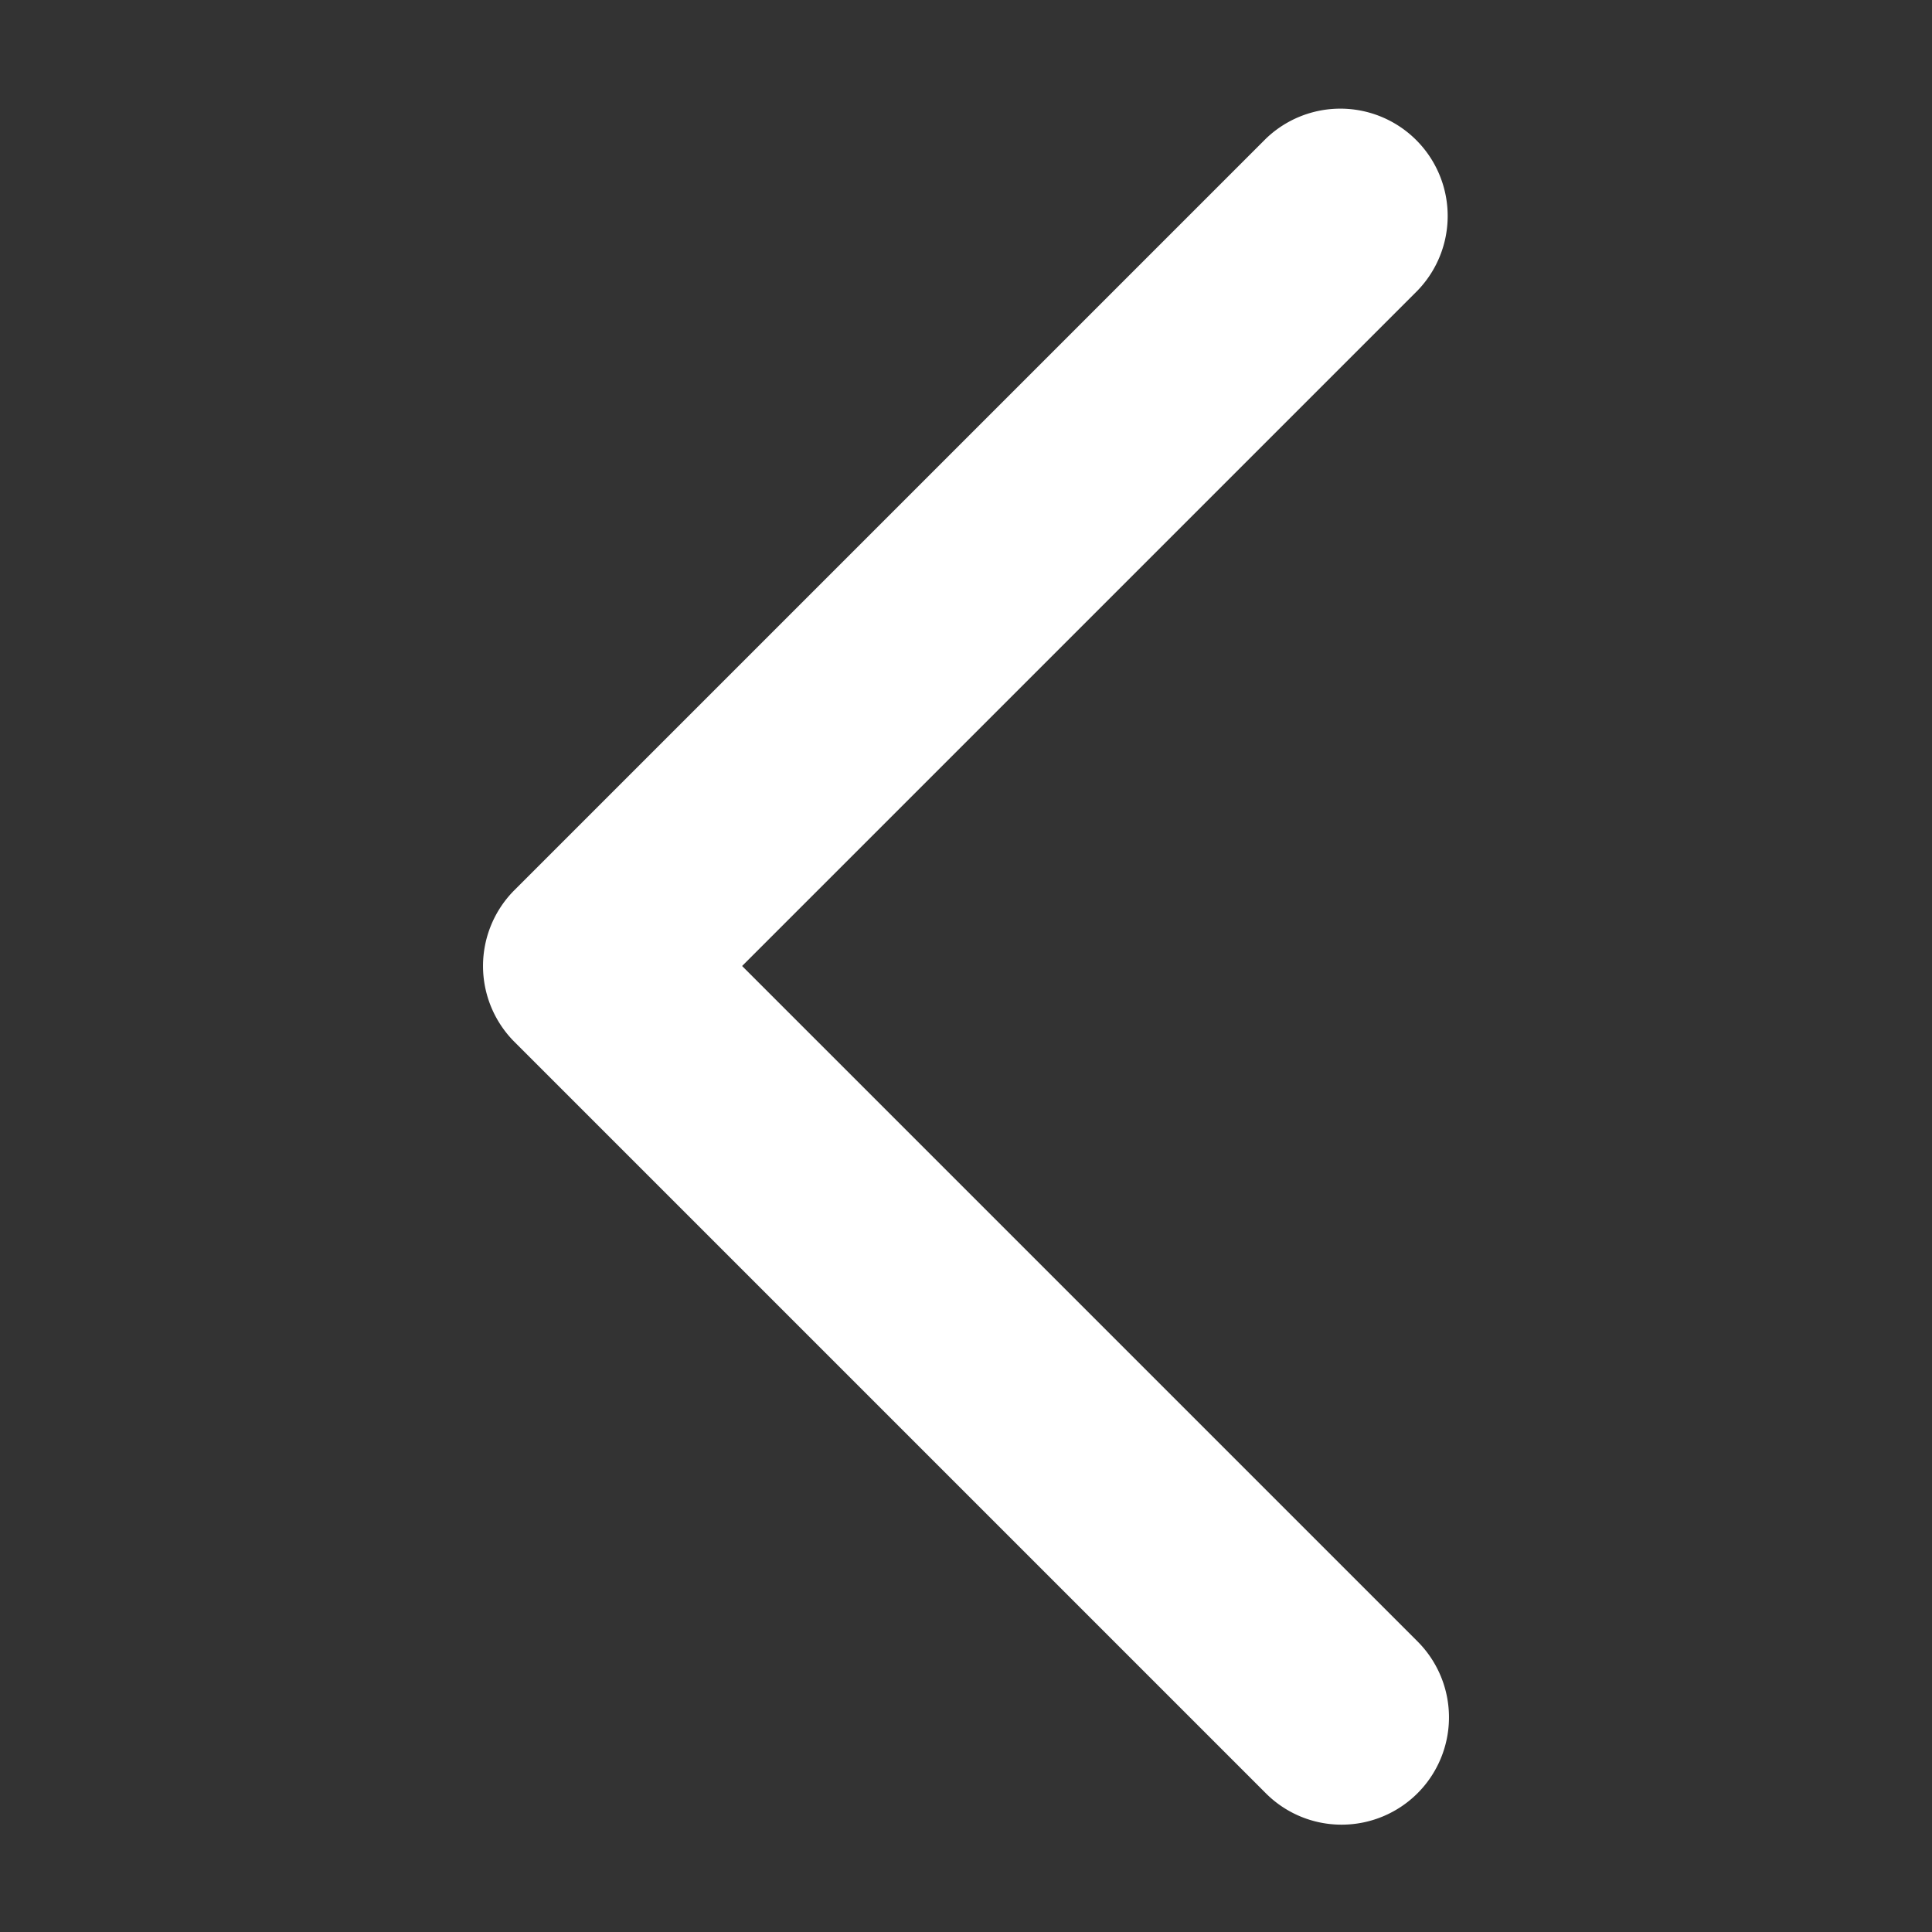 <!-- icon666.com - MILLIONS vector ICONS FREE --><svg id="Layer_3" viewBox="0 0 36 36" xmlns="http://www.w3.org/2000/svg" data-name="Layer 3"><rect x="0" y="0" width="36" height="36" fill="#333333" stroke="none"/><path d="m25 34a1.992 1.992 0 0 1 -1.414-.586l-14-14a2 2 0 0 1 0-2.828l14-14a2 2 0 0 1 2.828 2.828l-12.586 12.586 12.586 12.586a2 2 0 0 1 -1.414 3.414z" fill="#000000" style="fill: rgb(255, 255, 255);"></path></svg>